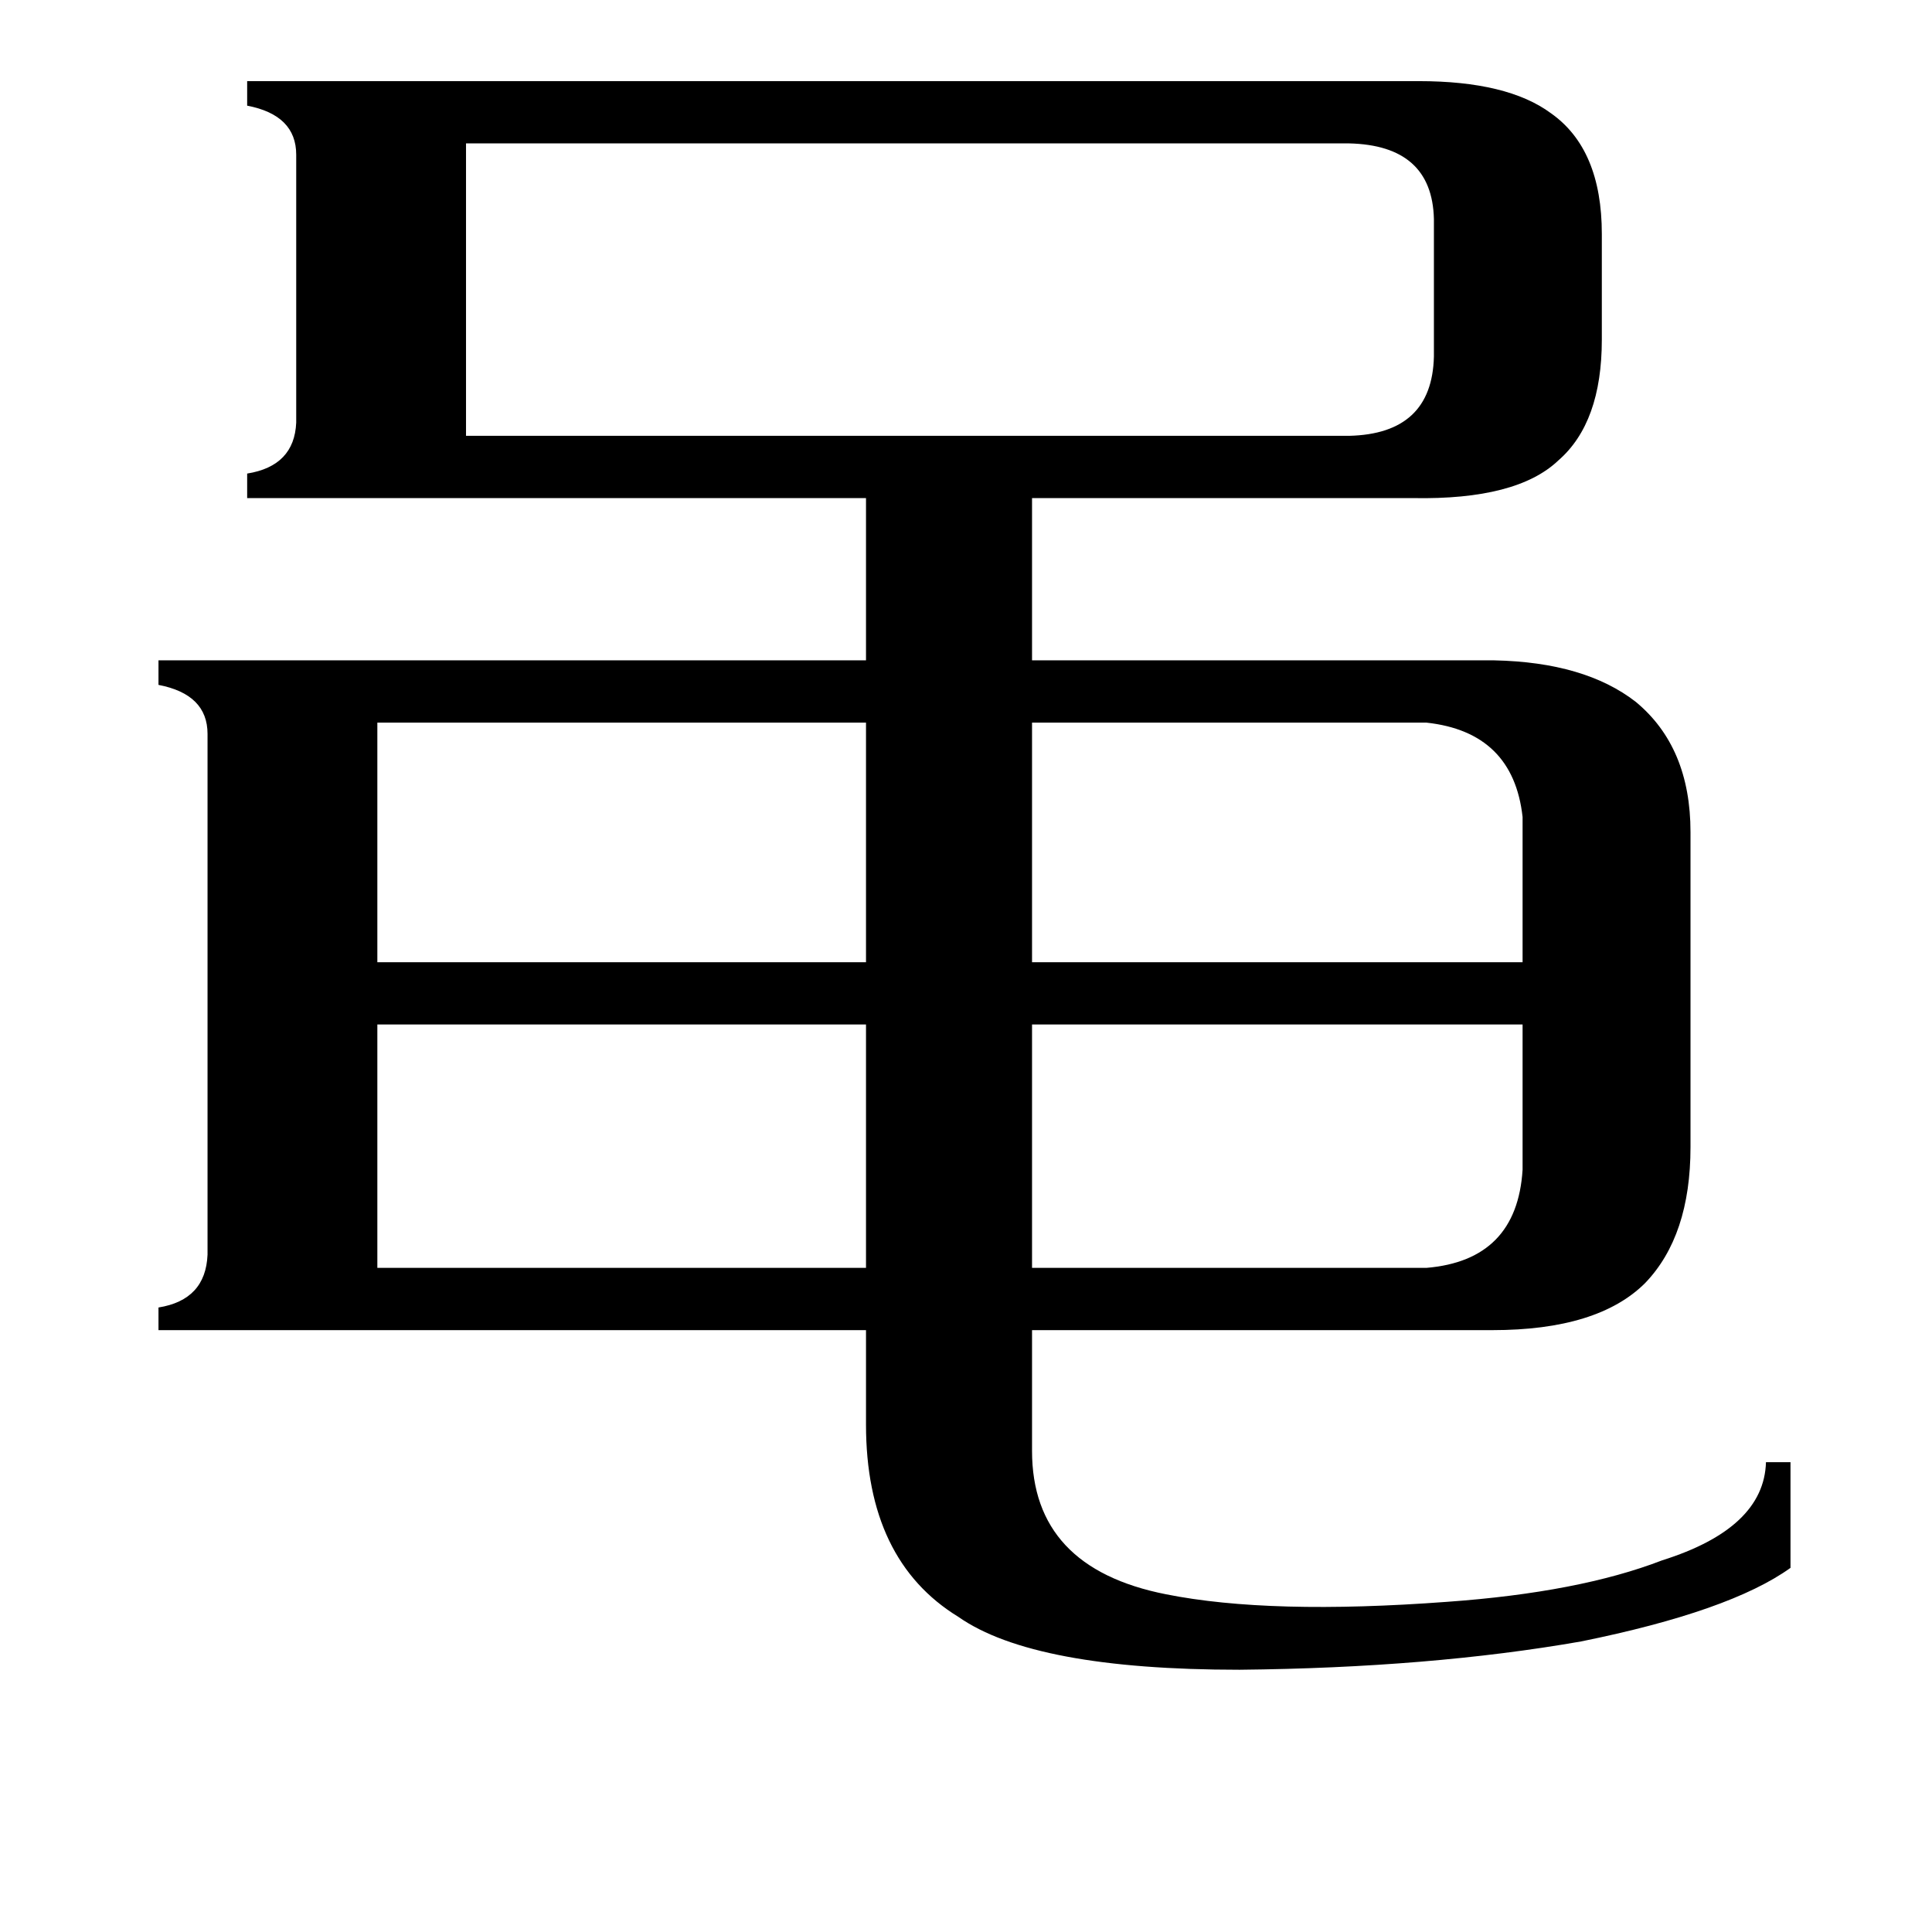 <svg xmlns="http://www.w3.org/2000/svg" viewBox="0 -800 1024 1024">
	<path fill="#000000" d="M756 -417H547V-290H807V-367Q802 -412 756 -417ZM200 -417V-290H459V-417ZM756 -128Q804 -132 807 -180V-257H547V-128ZM200 -257V-128H459V-257ZM715 -569Q759 -570 760 -611V-684Q759 -723 715 -724H247V-569ZM547 -31Q547 31 618 45Q673 56 767 49Q837 44 881 27Q935 10 936 -25H949V31Q917 54 838 70Q758 84 657 85Q548 85 508 57Q459 27 459 -45V-95H84V-107Q109 -111 110 -135V-411Q110 -432 84 -437V-450H459V-536H131V-549Q156 -553 157 -576V-718Q157 -739 131 -744V-757H752Q799 -757 822 -740Q849 -721 849 -676V-620Q849 -576 826 -556Q804 -535 749 -536H547V-450H792Q840 -449 867 -428Q896 -404 896 -359V-192Q896 -145 872 -120Q847 -95 791 -95H547Z"/>
</svg>